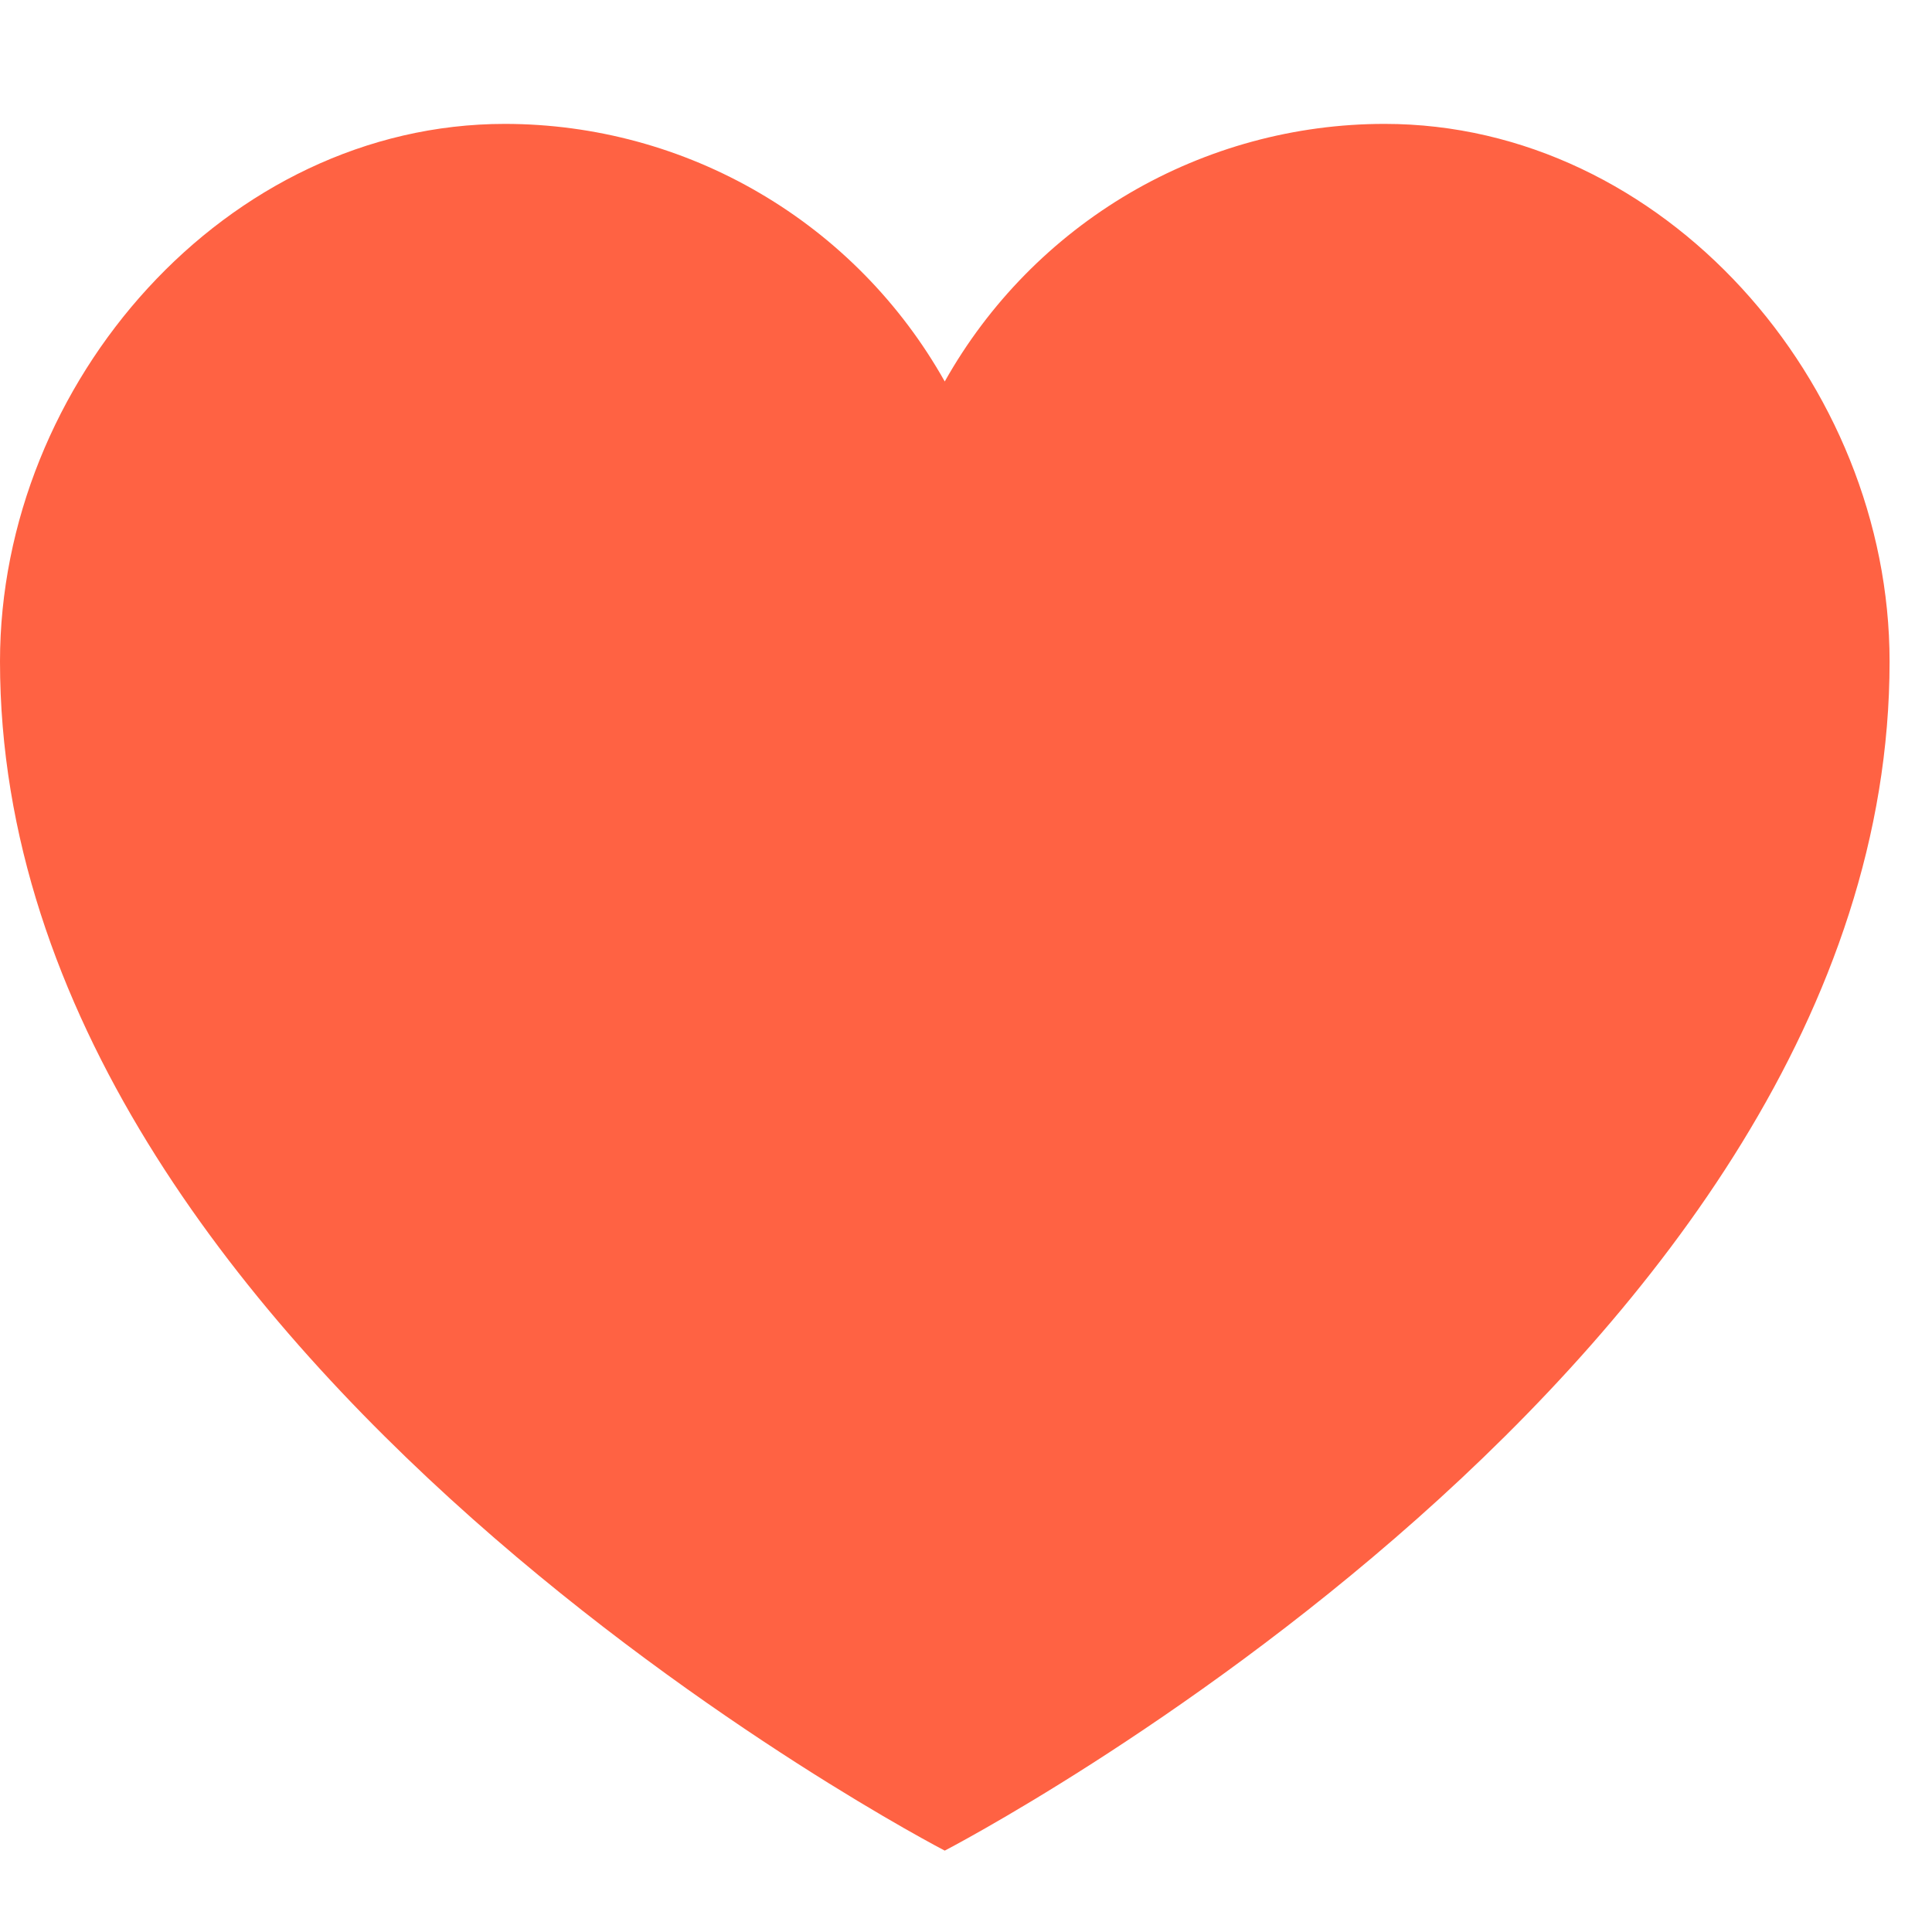 <svg width="24" height="24" viewBox="0 0 24 24" fill="none" xmlns="http://www.w3.org/2000/svg">
<path d="M17.2 1.539C16.087 1.539 14.995 1.836 14.034 2.398C13.074 2.961 12.281 3.769 11.736 4.739C11.191 3.769 10.398 2.961 9.438 2.399C8.478 1.836 7.386 1.54 6.273 1.539C2.809 1.539 0 4.752 0 8.217C0 16.917 11.736 22.989 11.736 22.989C11.736 22.989 23.473 16.918 23.473 8.217C23.473 4.752 20.664 1.539 17.2 1.539Z" fill="#FF6243"/>
</svg>
